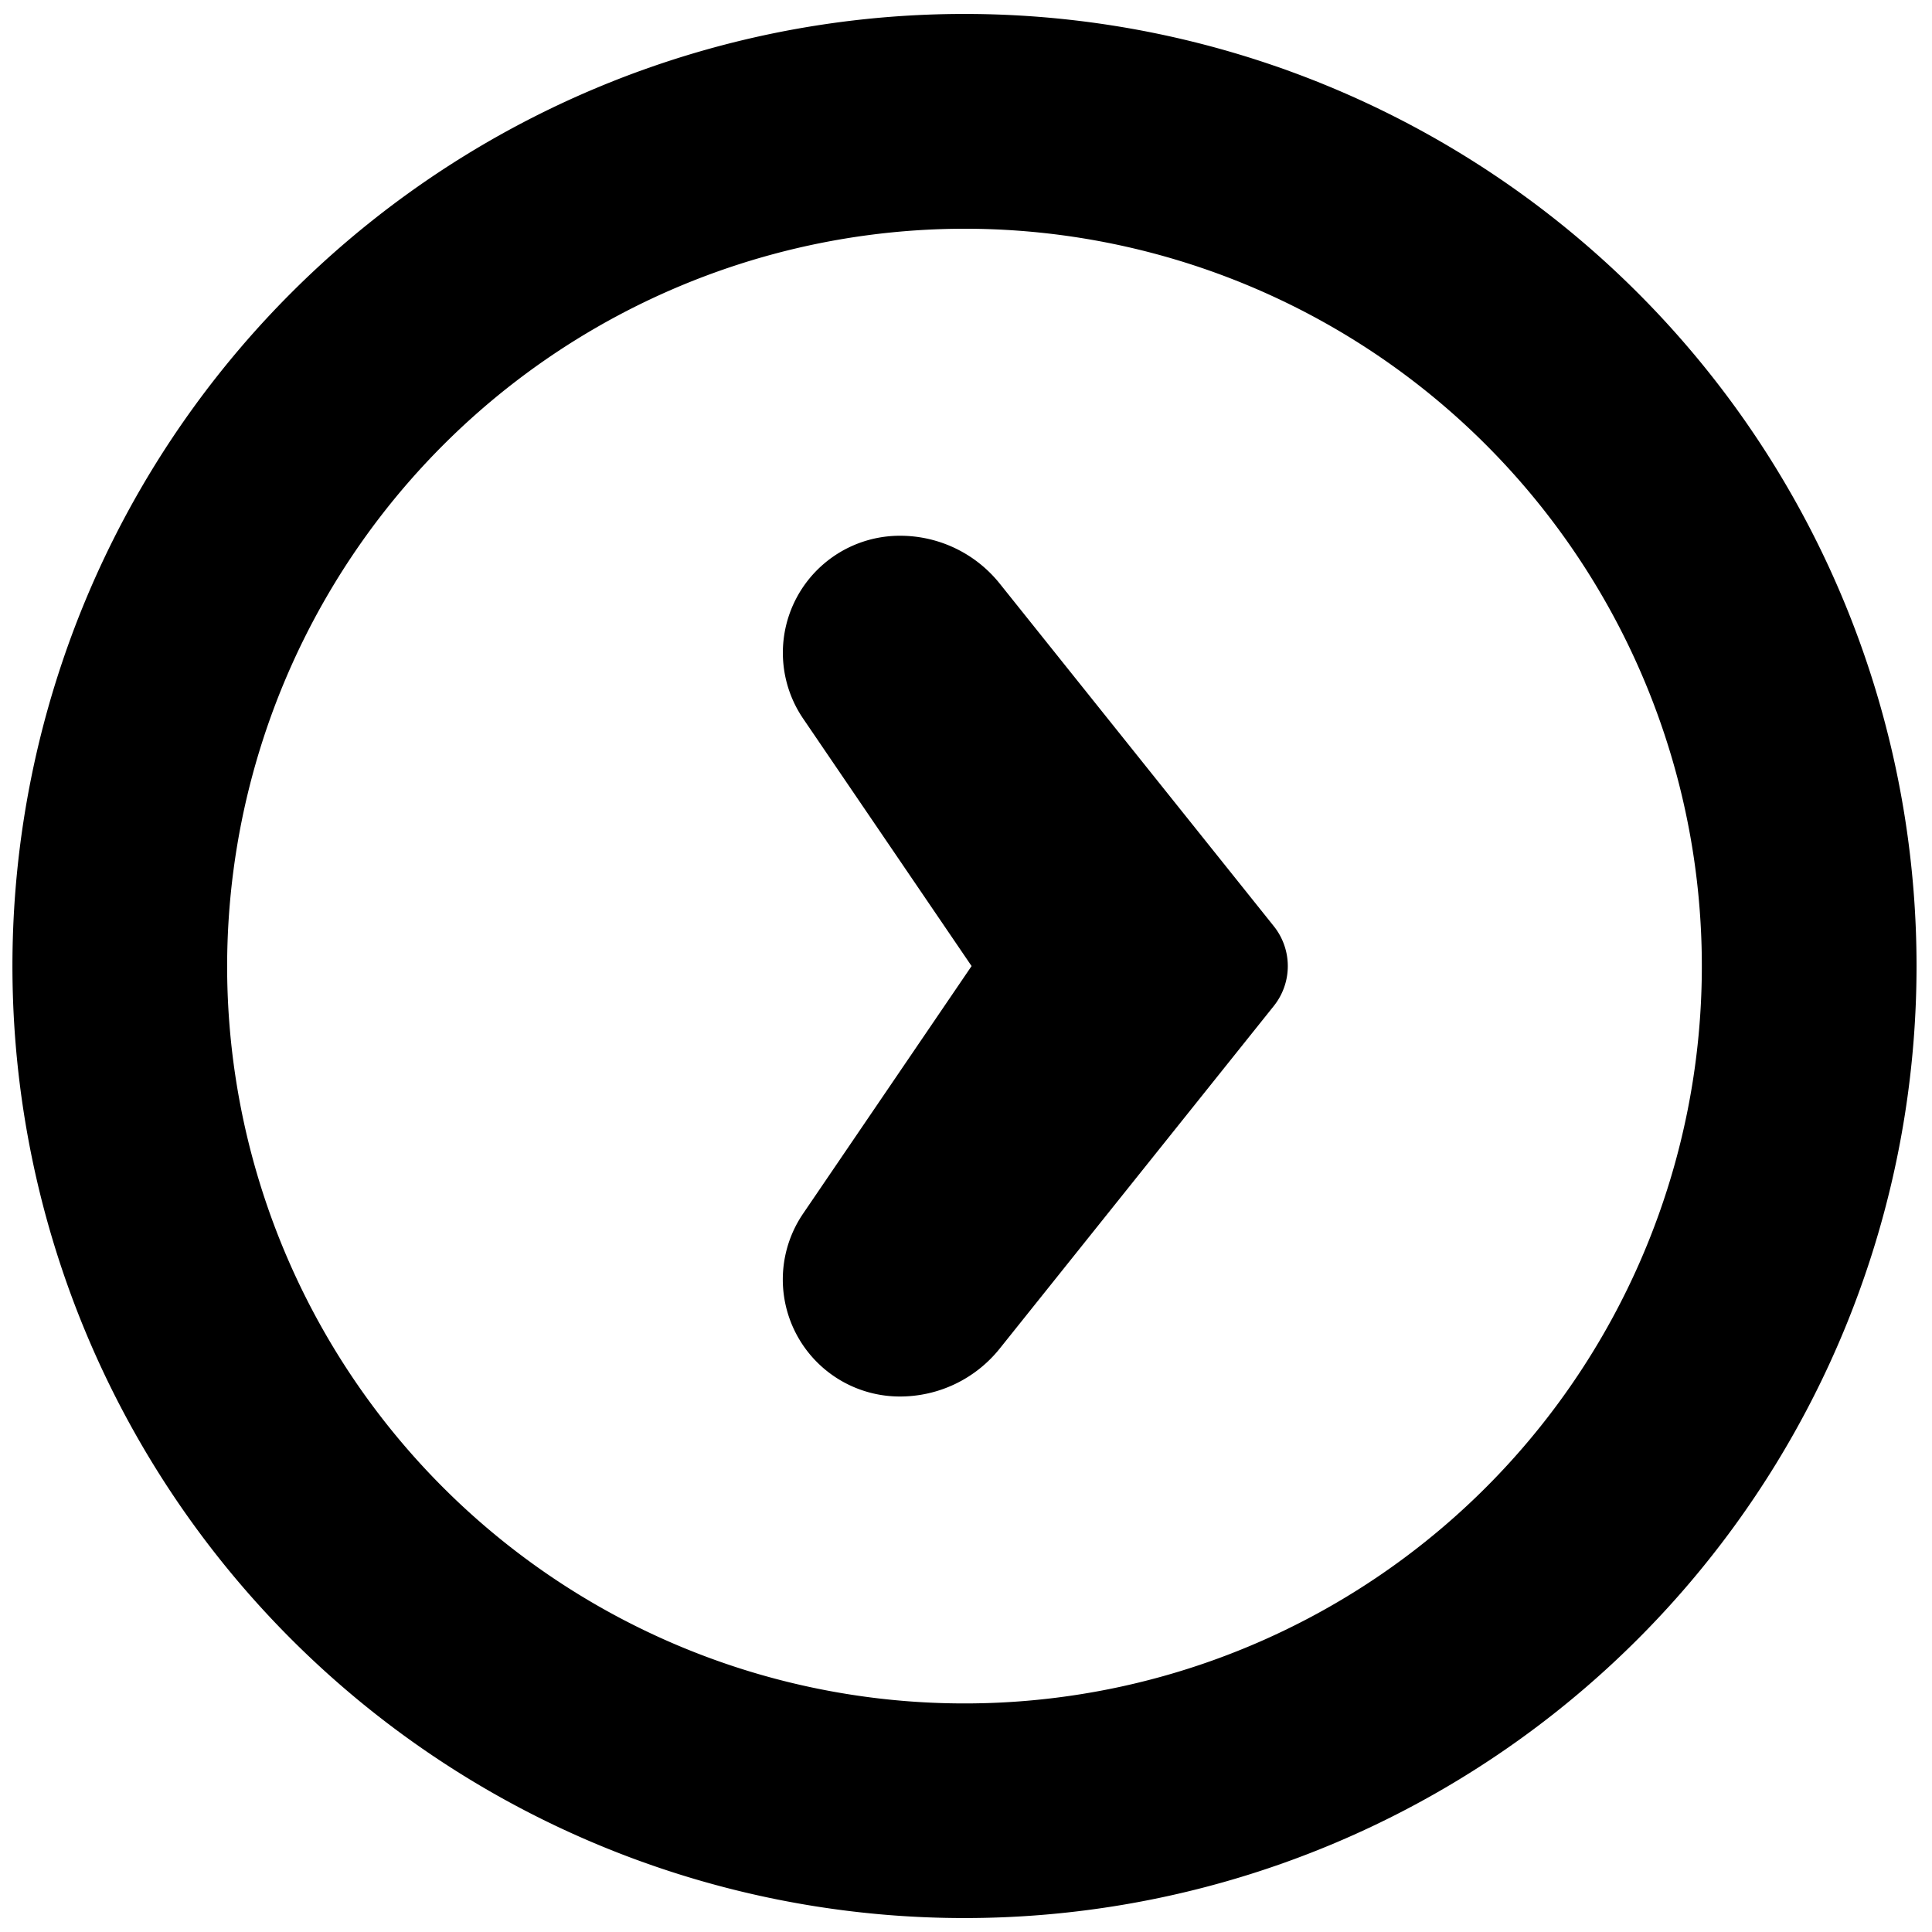 <svg viewBox="0 0 23 23" fill="currentColor"><path d="M11.482 2.723A8.778 8.778 0 1 1 2.704 11.5a8.787 8.787 0 0 1 8.778-8.777Zm0-2.557a11.334 11.334 0 1 0 0 22.668 11.334 11.334 0 0 0 0-22.668Z"/><path d="M11.567 11.5 9.56 14.449a1.393 1.393 0 0 0 1.153 2.176h.002a1.52 1.52 0 0 0 1.186-.57l3.264-4.08a.76.76 0 0 0 0-.948l-3.264-4.08a1.518 1.518 0 0 0-1.186-.569h-.002A1.393 1.393 0 0 0 9.56 8.553l2.006 2.947Z"/></svg>
